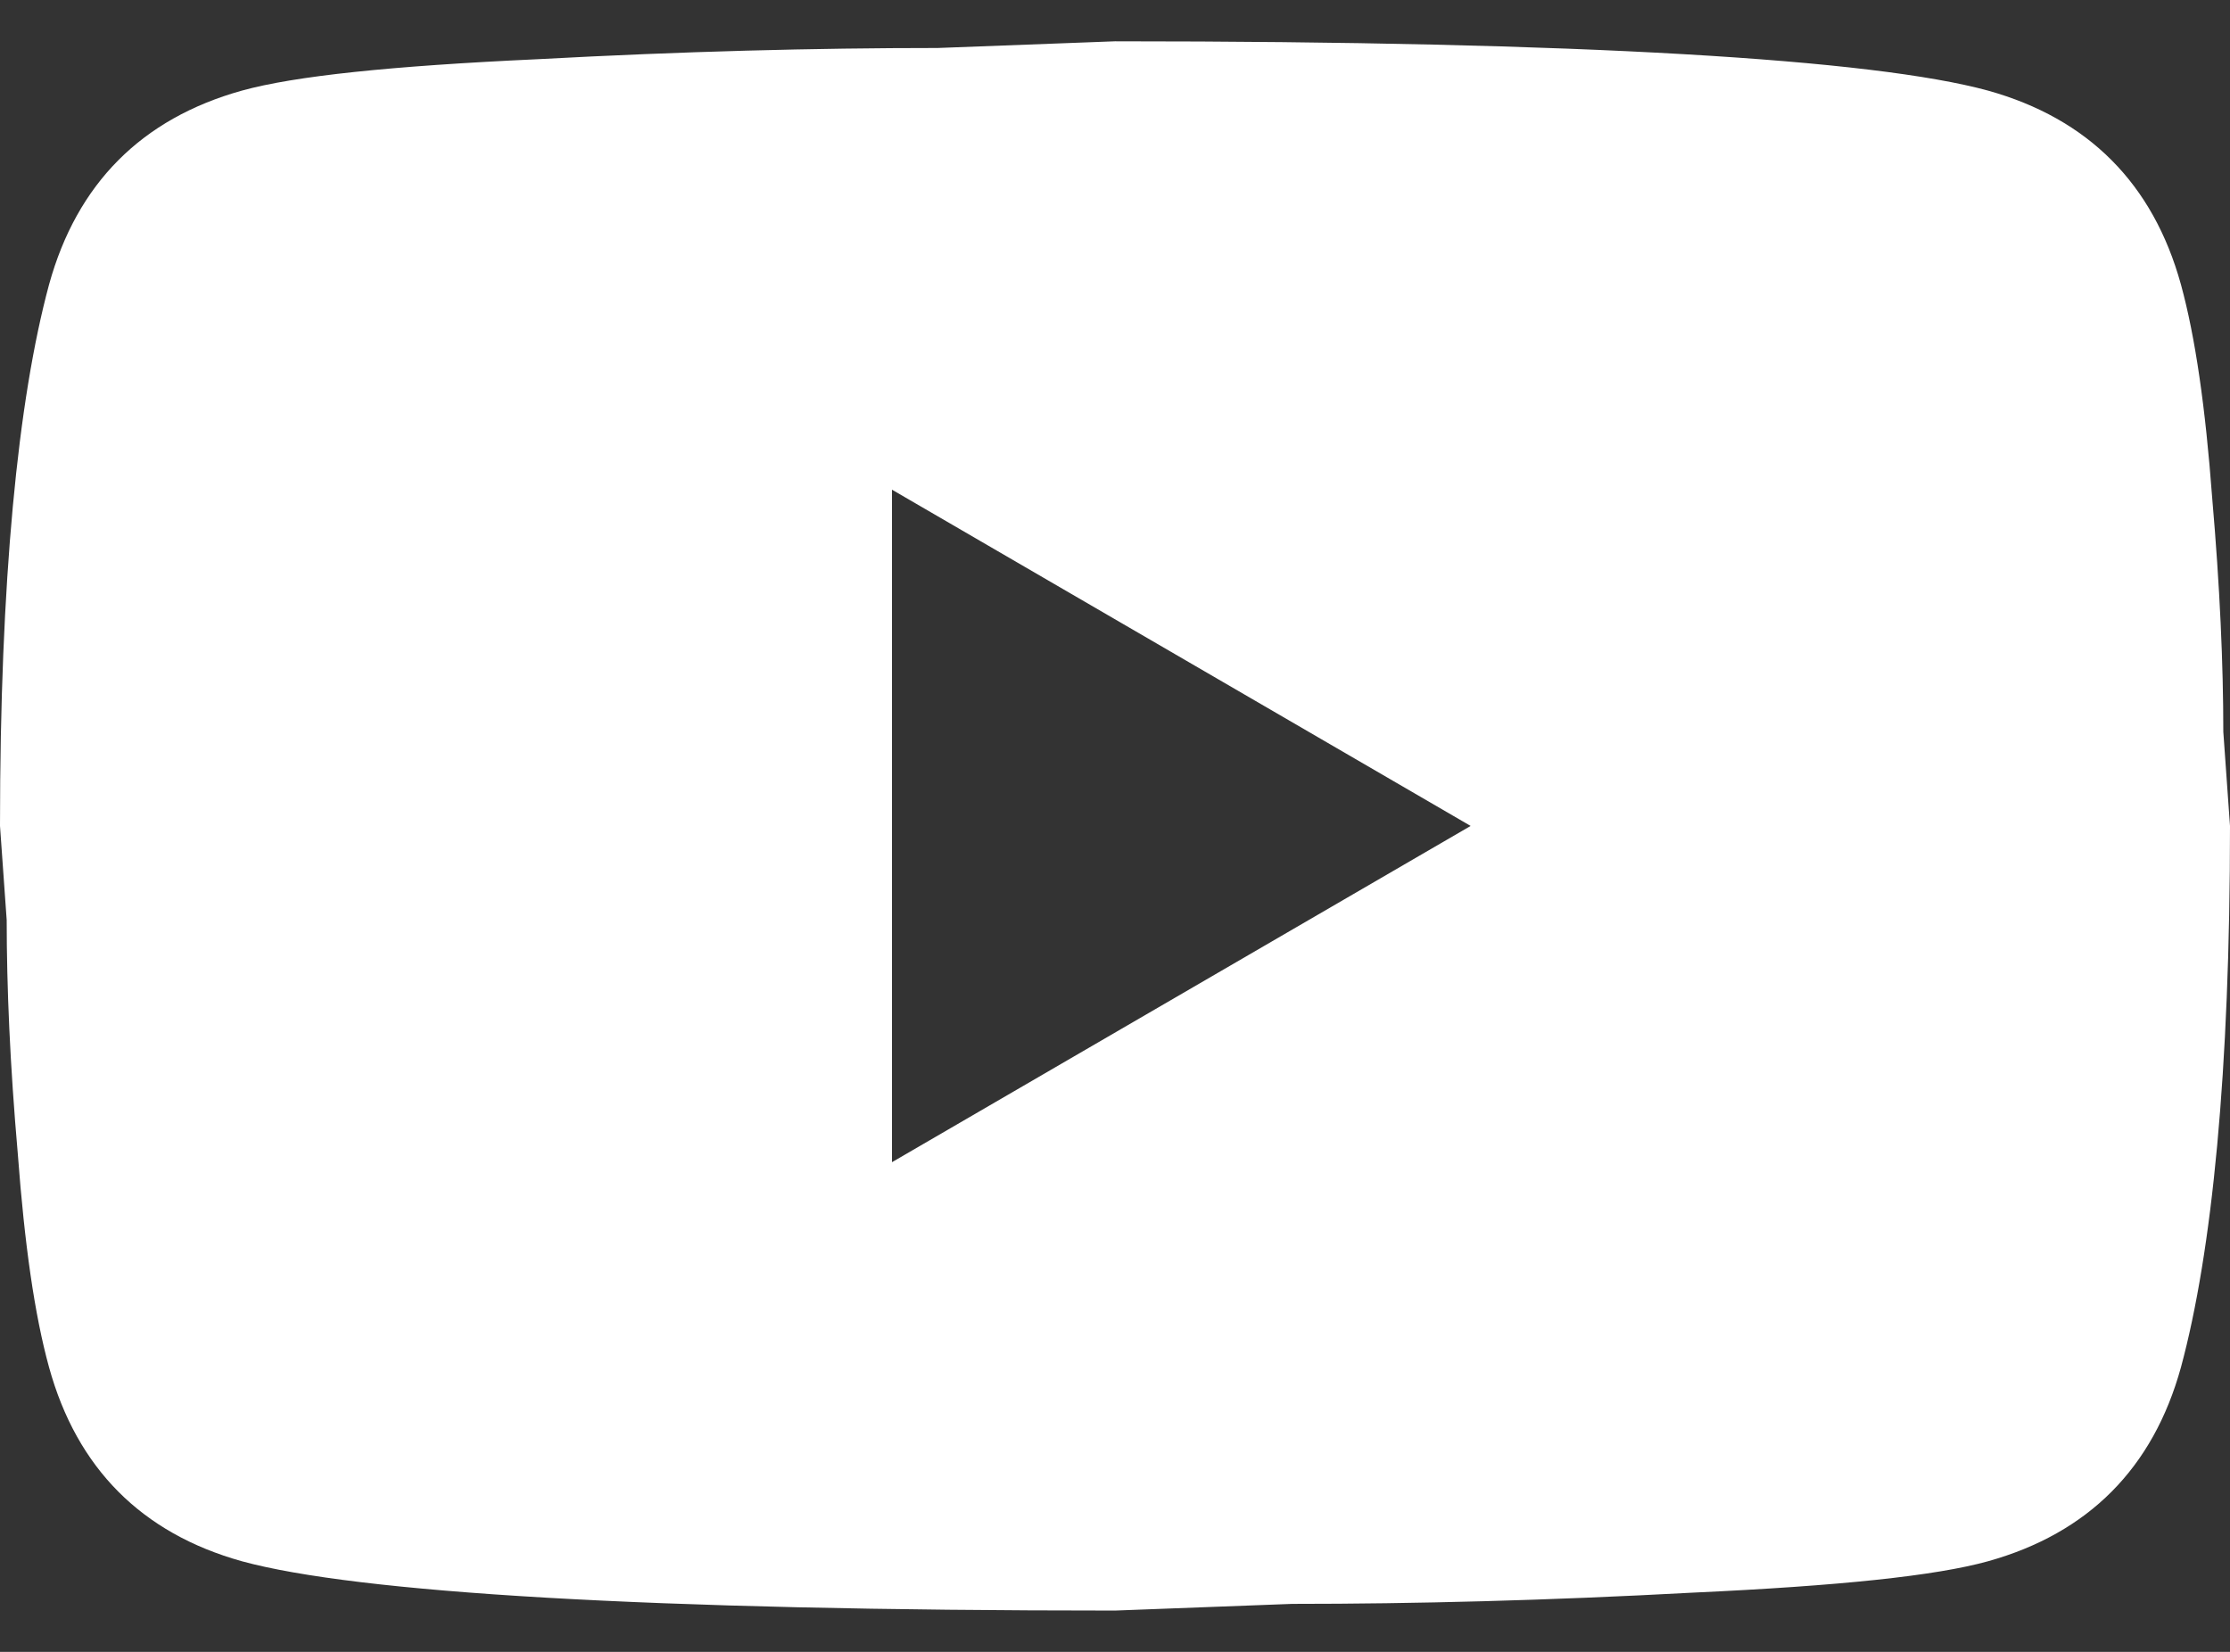 <svg width="27" height="20" viewBox="0 0 27 20" fill="none" xmlns="http://www.w3.org/2000/svg">
<rect x="0" y="0" width="27" height="20" fill="#333333" stroke="none"/>
<path d="M10.8 14.071L17.806 10L10.8 5.929V14.071ZM26.406 3.445C26.581 4.083 26.703 4.938 26.784 6.024C26.878 7.109 26.919 8.046 26.919 8.86L27 10C27 12.972 26.784 15.157 26.406 16.555C26.069 17.776 25.285 18.564 24.07 18.903C23.436 19.079 22.275 19.201 20.493 19.283C18.738 19.378 17.131 19.419 15.646 19.419L13.5 19.5C7.843 19.5 4.32 19.283 2.929 18.903C1.714 18.564 0.931 17.776 0.594 16.555C0.418 15.917 0.297 15.062 0.216 13.976C0.121 12.891 0.081 11.954 0.081 11.14L0 10C0 7.028 0.216 4.843 0.594 3.445C0.931 2.224 1.714 1.436 2.929 1.097C3.564 0.921 4.725 0.799 6.507 0.717C8.262 0.622 9.868 0.581 11.354 0.581L13.5 0.5C19.157 0.5 22.68 0.717 24.07 1.097C25.285 1.436 26.069 2.224 26.406 3.445Z" fill="white"/>
</svg>
